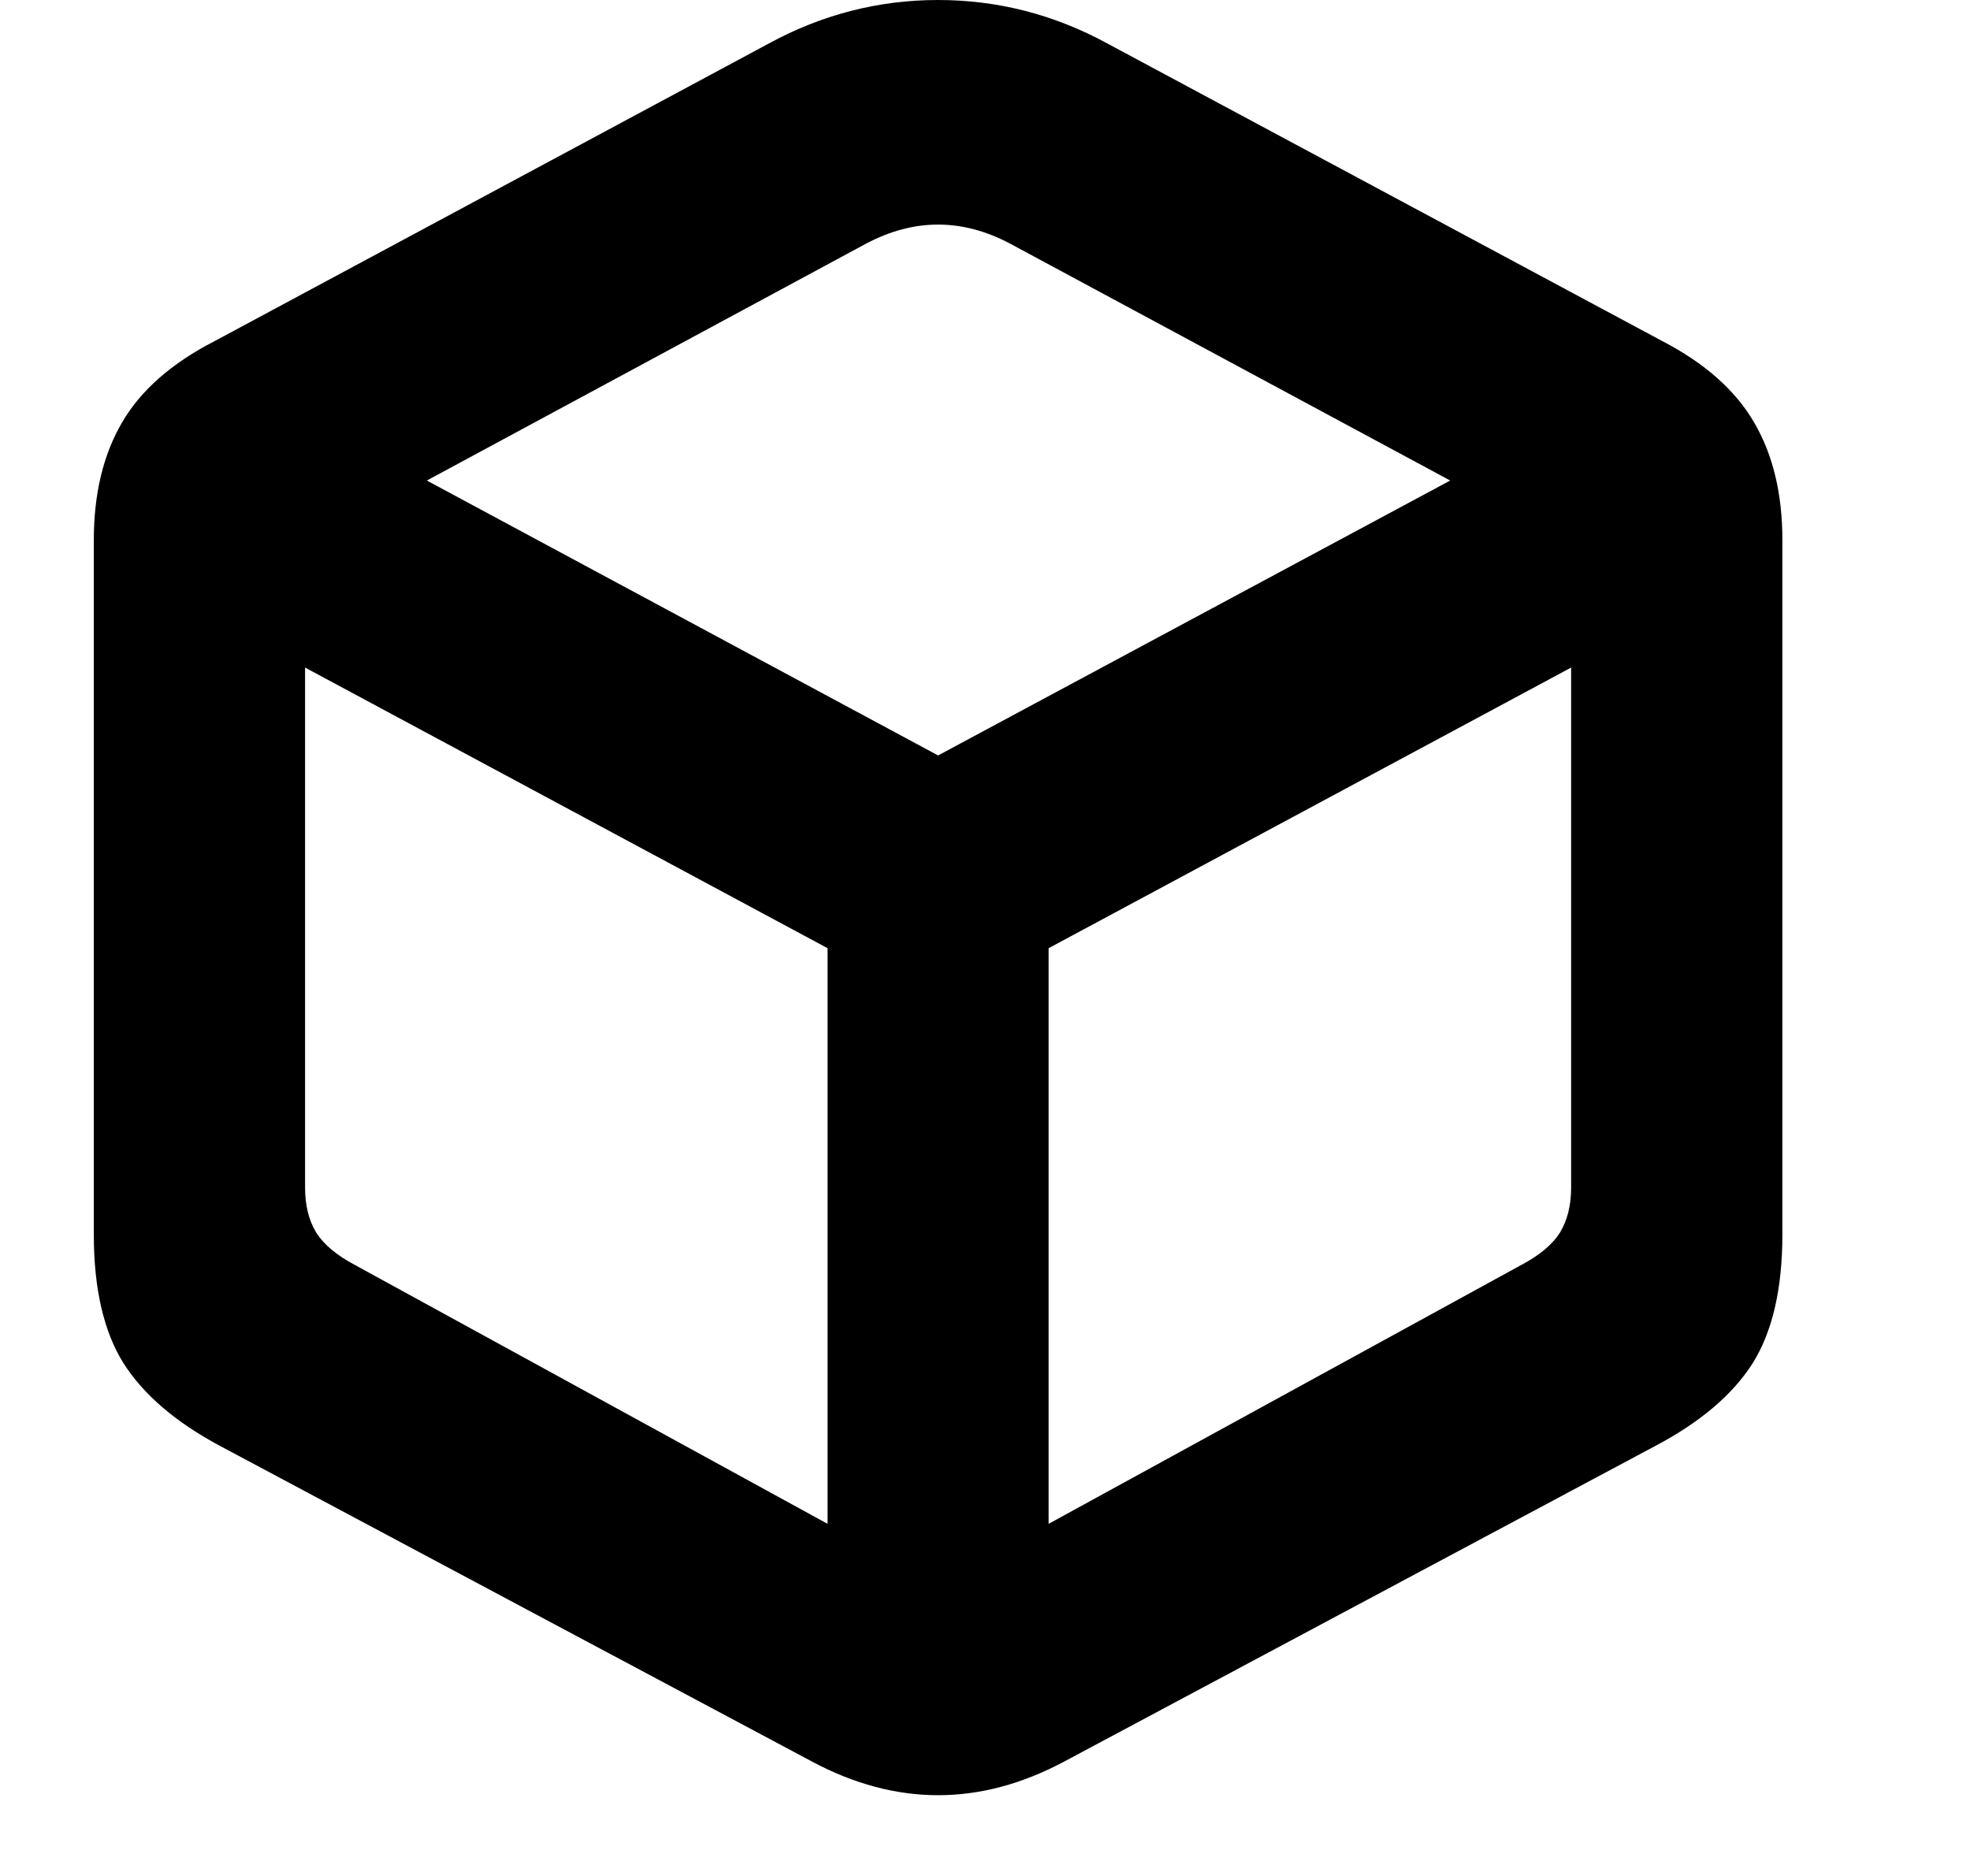 <svg width="21" height="20" viewBox="0 0 21 20" fill="none" xmlns="http://www.w3.org/2000/svg">
<g clip-path="url(#clip0_1_474)">
<path d="M2.341 15.413L8.659 18.782C9.553 19.258 10.447 19.258 11.341 18.782L17.65 15.413C18.126 15.161 18.47 14.868 18.682 14.536C18.894 14.198 19 13.739 19 13.161V5.759C19 5.266 18.9 4.848 18.699 4.504C18.499 4.16 18.172 3.871 17.719 3.636L11.805 0.464C11.238 0.155 10.636 0 10 0C9.364 0 8.762 0.155 8.195 0.464L2.289 3.636C1.831 3.871 1.501 4.16 1.301 4.504C1.1 4.848 1 5.266 1 5.759V13.161C1 13.739 1.106 14.198 1.318 14.536C1.53 14.868 1.871 15.161 2.341 15.413ZM3.785 13.487C3.59 13.384 3.453 13.269 3.372 13.143C3.292 13.011 3.252 12.851 3.252 12.662V7.117L8.822 10.109V16.246L3.785 13.487ZM16.215 13.487L11.178 16.246V10.109L16.748 7.117V12.662C16.748 12.851 16.708 13.011 16.628 13.143C16.547 13.269 16.41 13.384 16.215 13.487ZM10 8.054L4.55 5.123L9.235 2.596C9.745 2.327 10.255 2.327 10.765 2.596L15.459 5.123L10 8.054Z" fill="black"/>
</g>
<defs>
<clipPath id="clip0_1_474">
<rect width="20" height="20" fill="white" transform="translate(0.059 3.05176e-05)"/>
</clipPath>
</defs>
</svg>
